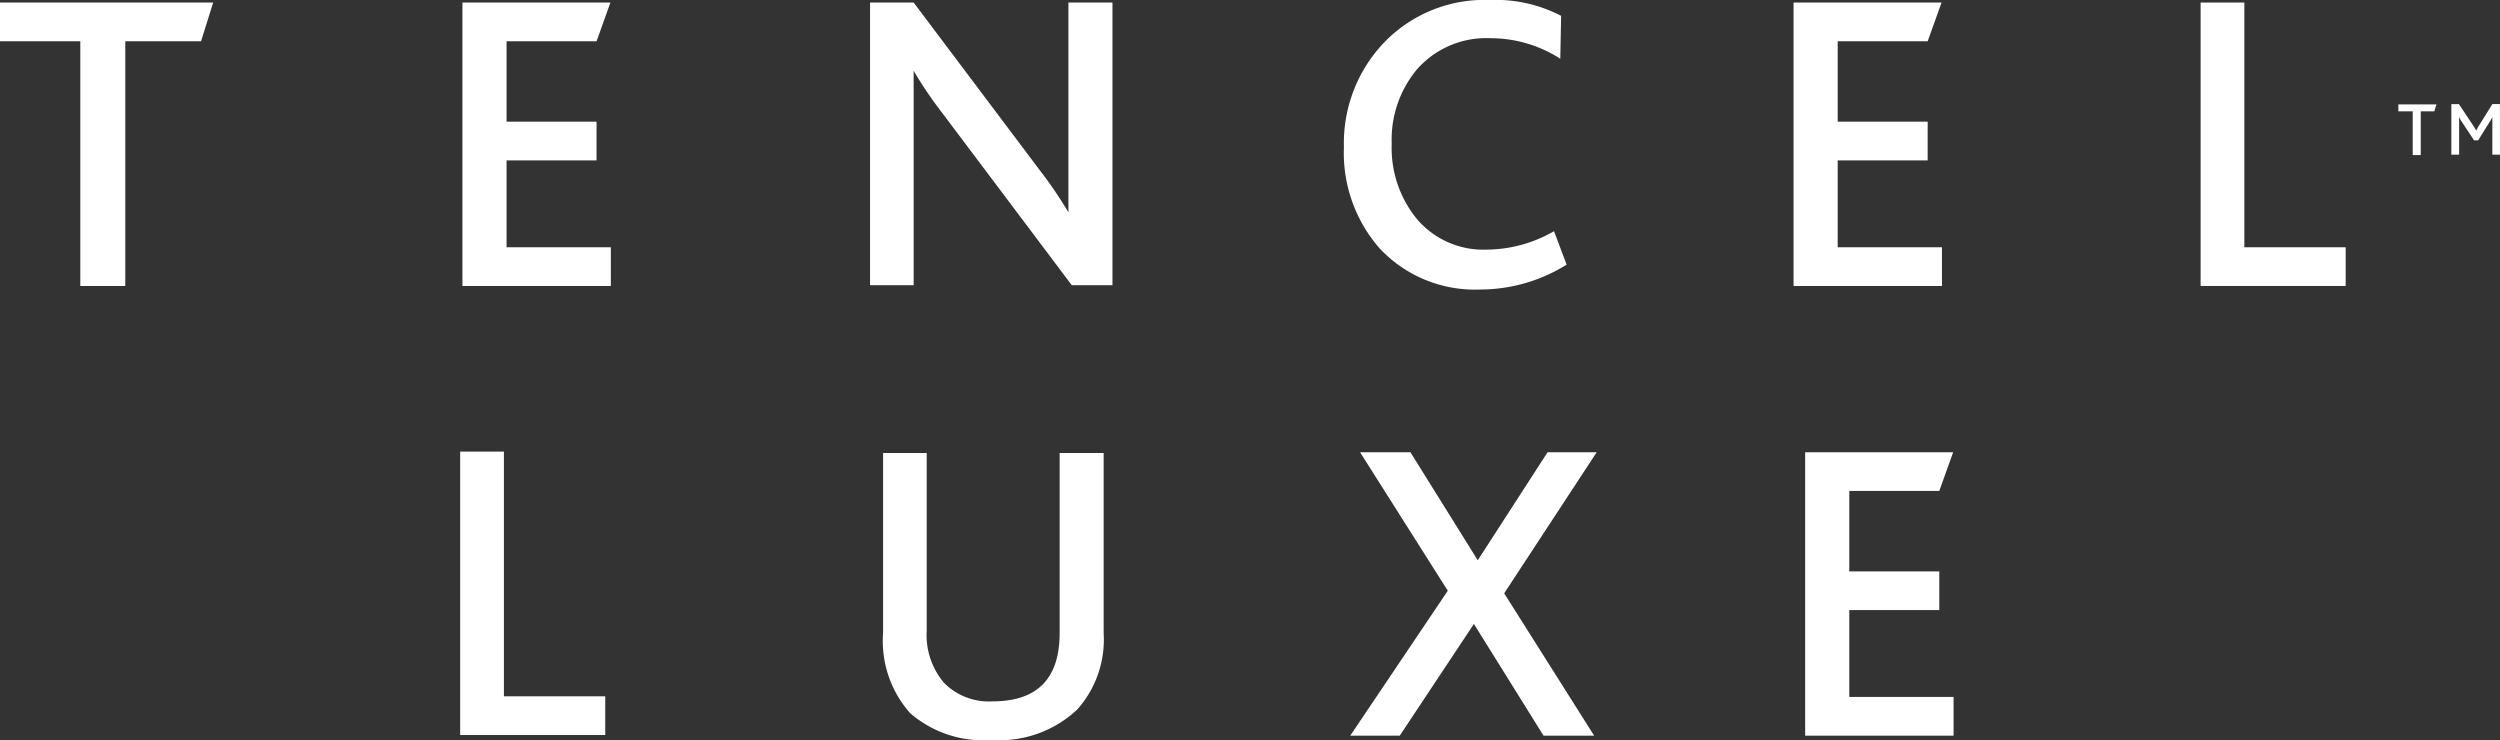 <svg xmlns="http://www.w3.org/2000/svg" xmlns:xlink="http://www.w3.org/1999/xlink" width="152.033" height="45" viewBox="0 0 152.033 45"><rect x="0" y="0" width="152.033" height="45" fill="#333333" stroke="none"/><defs><clipPath id="a"><path d="M0-4H152.033V-49H0Z" transform="translate(0 49)" fill="#fff"/></clipPath></defs><g transform="translate(-80 -381)"><g transform="translate(80 430)"><g transform="translate(145.852 -42.652)"><path d="M-.2,0-.331.421h-.824V3.082h-.489V.421h-.873V0Z" transform="translate(2.517)" fill="#fff"/></g><g transform="translate(0 -49)" clip-path="url(#a)"><g transform="translate(149.074 6.331)"><path d="M-.263-.273H-.728V-2.558a2.064,2.064,0,0,1-.178.312l-.684,1.1h-.251L-2.579-2.26c-.039-.056-.1-.156-.183-.3a3.168,3.168,0,0,1,.014.317V-.273h-.474V-3.347h.46l.868,1.305a3.452,3.452,0,0,1,.184.309h0a3.221,3.221,0,0,1,.174-.316l.81-1.3h.459Z" transform="translate(3.222 3.347)" fill="#fff"/></g><g transform="translate(53.704 27.548)"><path d="M-1.192-.976A6.38,6.38,0,0,1-2.8,3.64,6.9,6.9,0,0,1-8,5.492a6.779,6.779,0,0,1-4.96-1.63A6.612,6.612,0,0,1-14.606-1.03V-11.96h2.652v10.8A4.5,4.5,0,0,0-10.908,2.01,3.822,3.822,0,0,0-7.95,3.144q4.079,0,4.08-4.148V-11.96h2.677Z" transform="translate(14.606 11.96)" fill="#fff"/></g></g><g transform="translate(82.117 -21.498)"><path d="M-1.031,0-5.278,6.57-9.372,0h-3.063L-7.1,8.423l-5.932,8.813h3.01l4.51-6.794,4.234,6.794H1.8L-3.671,8.58,1.955,0Z" transform="translate(13.028)" fill="#fff"/></g><g transform="translate(109.778 -21.498)"><path d="M0,0V17.236H9.025V14.882H2.683V9.6H8.156V7.245H2.683V2.354H8.156L9,0Z" fill="#fff"/></g><g transform="translate(27.985 -21.537)"><path d="M0,0V17.236H8.822V14.882H2.659V0Z" fill="#fff"/></g><g transform="translate(0 -48.845)"><path d="M0,0V2.355H4.884V17.236H7.619V2.355h4.607L12.963,0Z" fill="#fff"/></g><g transform="translate(28.122 -48.845)"><path d="M0,0V17.236H9.025V14.882H2.684V9.6H8.156V7.246H2.684V2.355H8.156L9,0Z" fill="#fff"/></g><g transform="translate(0 -49)" clip-path="url(#a)"><g transform="translate(52.913 0.155)"><path d="M-1.31-1.528H-3.783l-7.94-10.557A23.907,23.907,0,0,1-13.4-14.571V-1.528h-2.651v-17.19H-13.4L-5.747-8.543A26.171,26.171,0,0,1-3.988-5.963V-18.718H-1.31Z" transform="translate(16.049 18.718)" fill="#fff"/></g><g transform="translate(81.728 0)"><path d="M-1.2-1.43A9.937,9.937,0,0,1-6.431.083a7.942,7.942,0,0,1-6.12-2.477,8.808,8.808,0,0,1-2.193-6.182,8.861,8.861,0,0,1,2.461-6.38,8.475,8.475,0,0,1,6.412-2.568,8.653,8.653,0,0,1,4.336.963l-.051,2.609A7.853,7.853,0,0,0-5.845-15.2a5.616,5.616,0,0,0-4.462,1.9,6.668,6.668,0,0,0-1.53,4.514,6.822,6.822,0,0,0,1.569,4.629A5.32,5.32,0,0,0-6.023-2.343a8.274,8.274,0,0,0,4.055-1.12Z" transform="translate(14.744 17.523)" fill="#fff"/></g></g><g transform="translate(109.072 -48.845)"><path d="M0,0V17.236H9.025V14.882H2.684V9.6H8.156V7.246H2.684V2.355H8.156L9,0Z" fill="#fff"/></g><g transform="translate(133.827 -48.845)"><path d="M0,0V17.236H8.821V14.882H2.659V0Z" fill="#fff"/></g></g></g></svg>